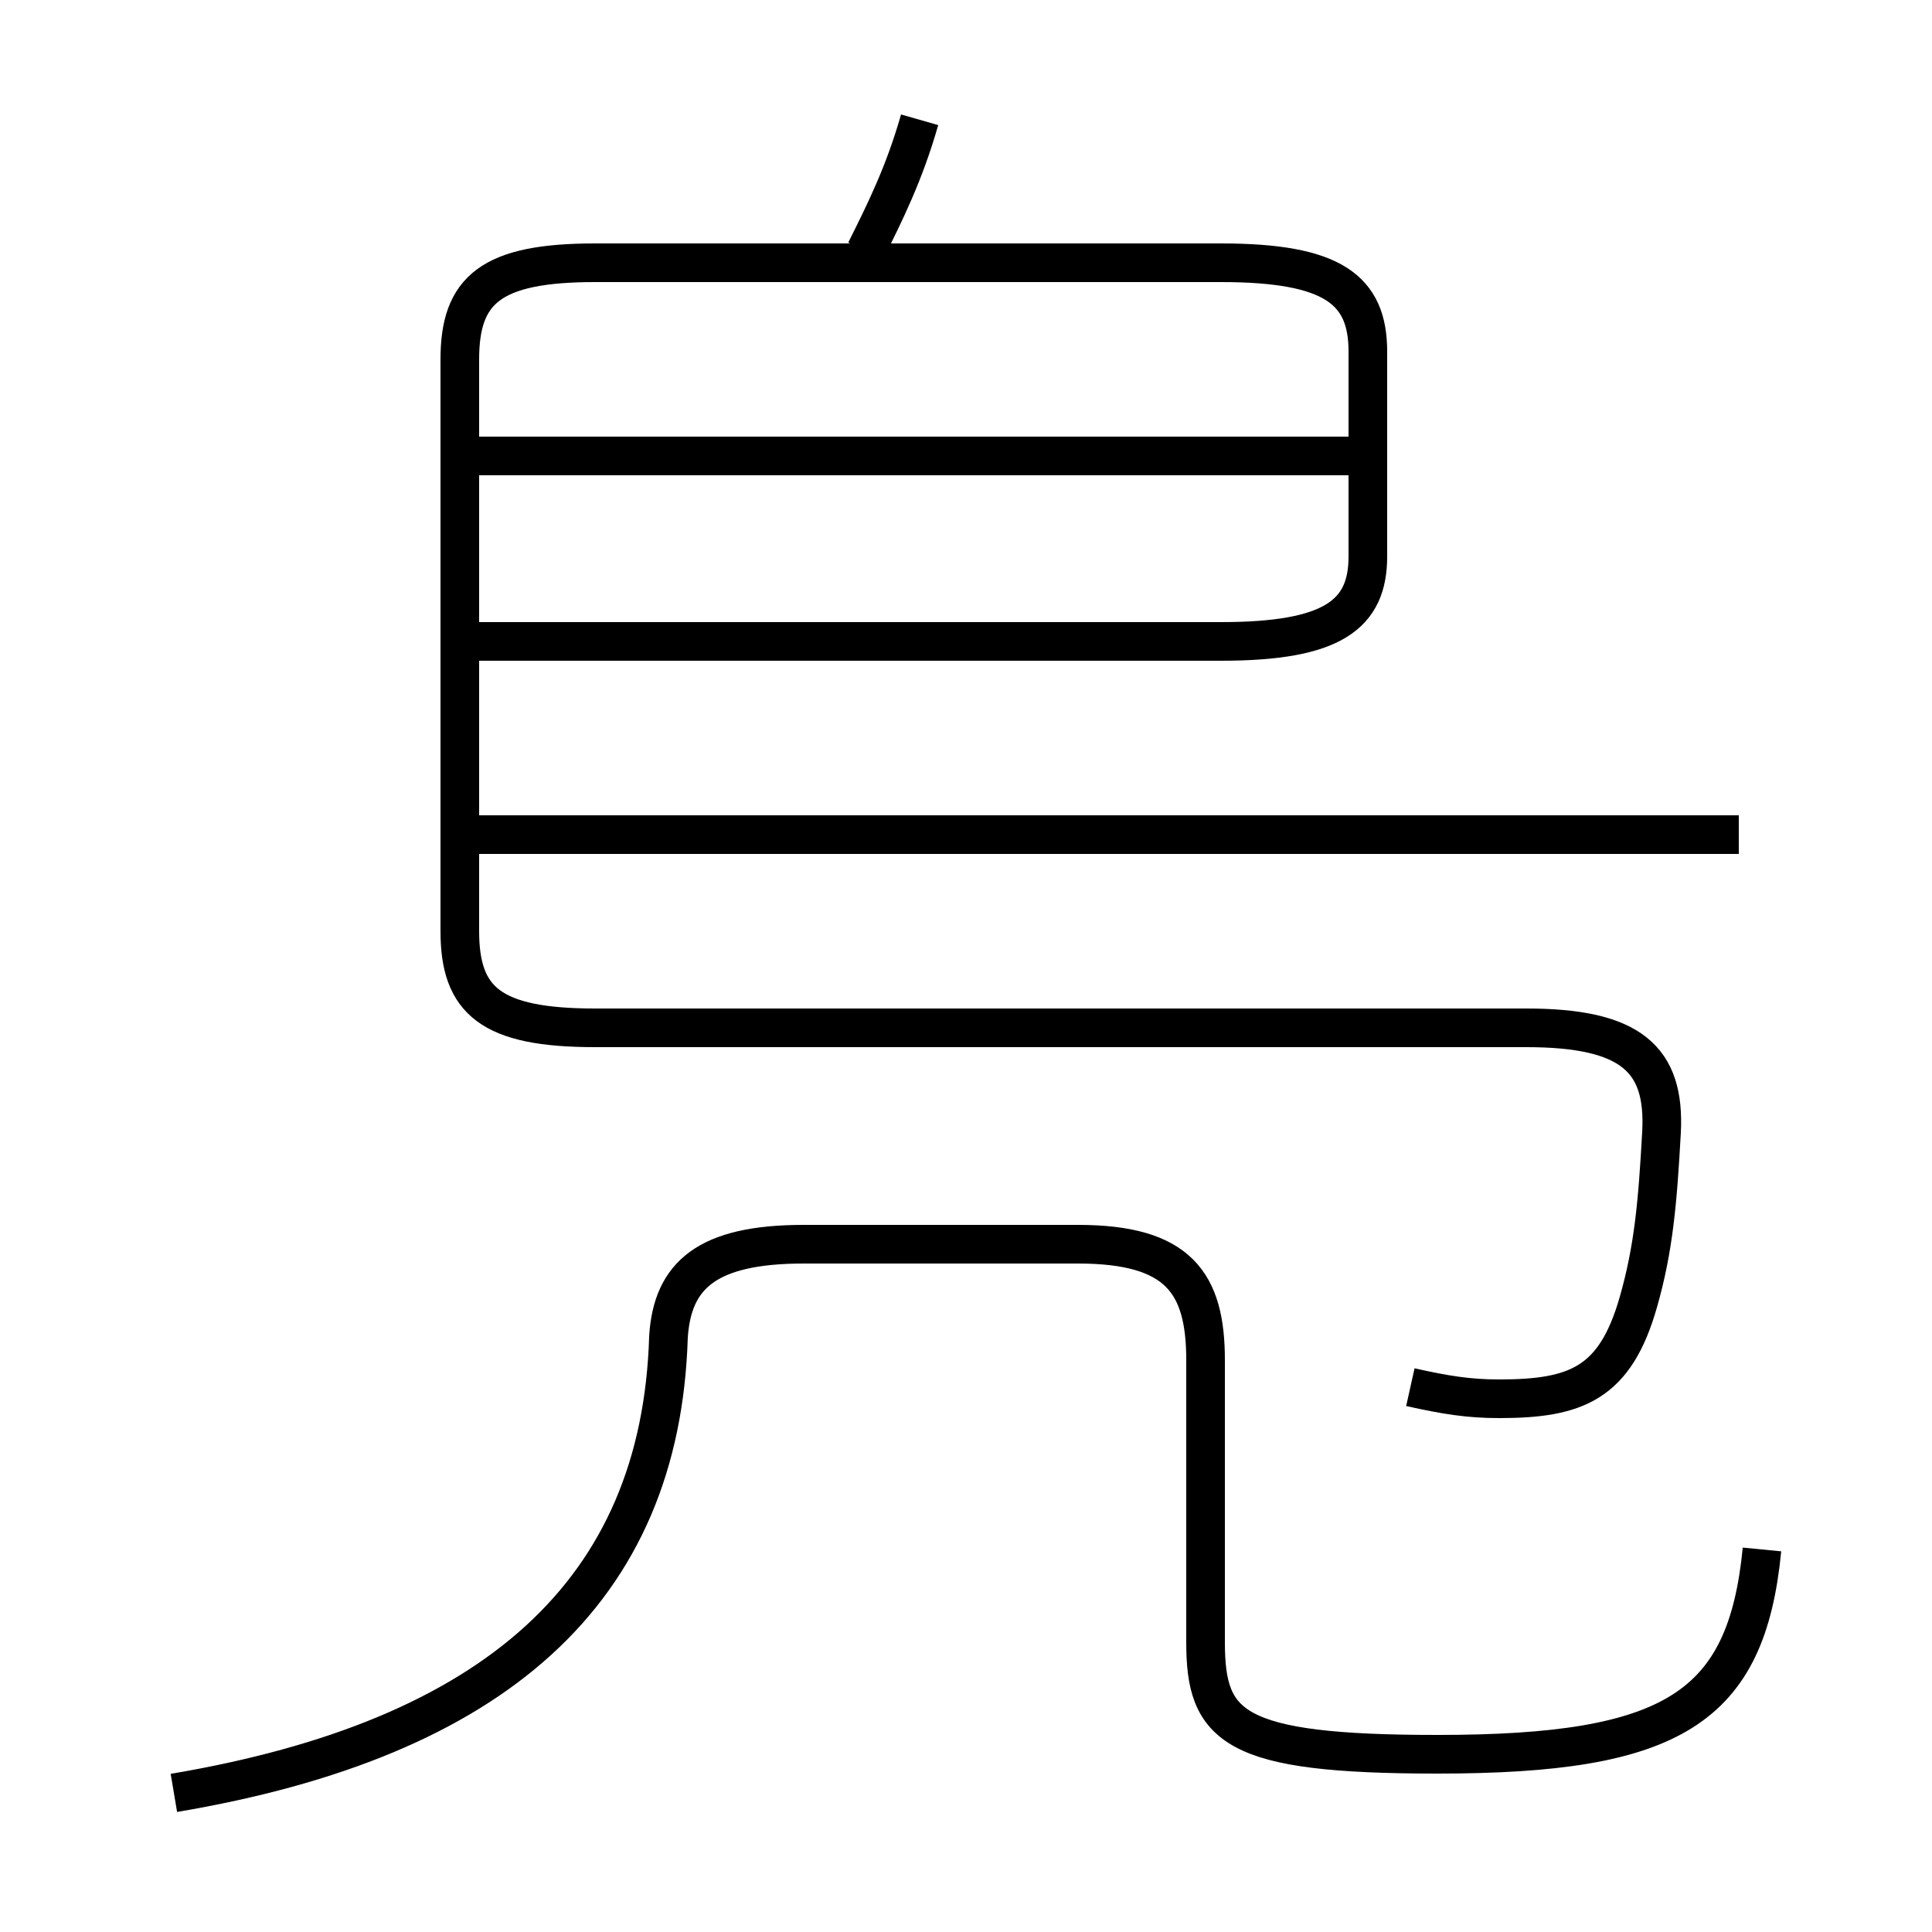 <?xml version='1.0' encoding='utf8'?>
<svg viewBox="0.0 -6.0 50.0 50.0" version="1.1" xmlns="http://www.w3.org/2000/svg">
<rect x="0.0" y="-6.0" width="50.0" height="50.0" fill="#808080" stroke="none"/>
<rect x="-1000" y="-1000" width="2000" height="2000" stroke="white" fill="white"/>
<g style="fill:white;stroke:#000000;  stroke-width:1">
<path d="M 36.5 -8.1 C 37.4 -7.9 38.0 -7.8 38.8 -7.8 C 40.8 -7.8 41.8 -8.2 42.4 -10.3 C 42.8 -11.7 42.9 -12.9 43.0 -14.7 C 43.1 -16.6 42.2 -17.4 39.5 -17.4 L 15.4 -17.4 C 12.7 -17.4 11.9 -18.1 11.9 -19.9 L 11.9 -34.7 C 11.9 -36.5 12.7 -37.2 15.4 -37.2 L 31.6 -37.2 C 34.5 -37.2 35.4 -36.5 35.4 -34.9 L 35.4 -29.6 C 35.4 -28.1 34.5 -27.4 31.6 -27.4 L 11.9 -27.4 M 4.5 2.4 C 12.8 1.0 17.1 -2.8 17.3 -9.4 C 17.4 -11.0 18.3 -11.8 20.8 -11.8 L 27.9 -11.8 C 30.5 -11.8 31.2 -10.8 31.2 -8.8 L 31.2 -1.5 C 31.2 0.7 31.9 1.4 37.2 1.4 C 43.3 1.4 45.2 0.2 45.6 -3.9 M 45.0 -22.4 L 12.2 -22.4 M 22.4 -37.5 C 22.9 -38.5 23.4 -39.5 23.8 -40.9 M 35.5 -32.2 L 12.2 -32.2" transform="translate(0.0, 38.0)" />
</g>
</svg>